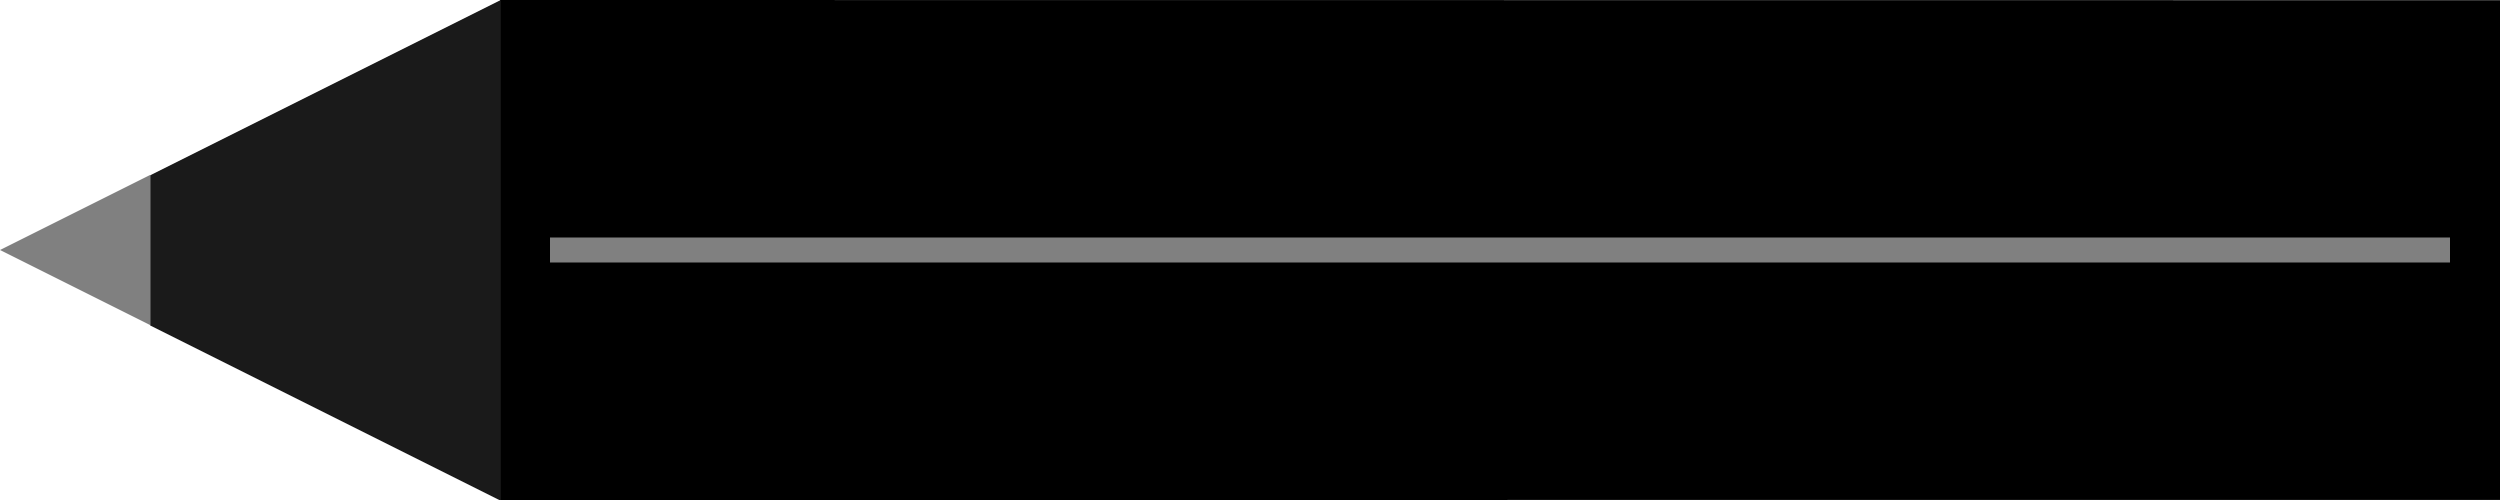 <?xml version="1.0" encoding="UTF-8" standalone="no"?>
<!-- Created with Inkscape (http://www.inkscape.org/) -->

<svg
   xmlns:dc="http://purl.org/dc/elements/1.1/"
   xmlns:cc="http://creativecommons.org/ns#"
   xmlns:rdf="http://www.w3.org/1999/02/22-rdf-syntax-ns#"
   xmlns:svg="http://www.w3.org/2000/svg"
   xmlns="http://www.w3.org/2000/svg"
   xmlns:sodipodi="http://sodipodi.sourceforge.net/DTD/sodipodi-0.dtd"
   xmlns:inkscape="http://www.inkscape.org/namespaces/inkscape"
   width="50mm"
   height="10mm"
   viewBox="0 0 50 10"
   version="1.1"
   id="svg8"
   inkscape:version="0.92.4 5da689c313, 2019-01-14"
   sodipodi:docname="pen.svg">
  <defs
     id="defs2" />
  <sodipodi:namedview
     id="base"
     pagecolor="#ffffff"
     bordercolor="#666666"
     borderopacity="1.0"
     inkscape:pageopacity="0.0"
     inkscape:pageshadow="2"
     inkscape:zoom="22.4"
     inkscape:cx="19.985202"
     inkscape:cy="16.657913"
     inkscape:document-units="mm"
     inkscape:current-layer="layer1"
     showgrid="false"
     fit-margin-top="0"
     fit-margin-left="0"
     fit-margin-right="0"
     fit-margin-bottom="0"
     inkscape:window-width="1366"
     inkscape:window-height="730"
     inkscape:window-x="3286"
     inkscape:window-y="310"
     inkscape:window-maximized="0" />
  <g
     inkscape:label="Layer 1"
     inkscape:groupmode="layer"
     id="layer1"
     transform="translate(-6.75,-271.589)">
    <path
       style="fill:#000000;stroke:none;stroke-width:0.408px;stroke-linecap:butt;stroke-linejoin:miter;stroke-opacity:1"
       d="m 16.75,271.589 40,0.004 v 9.995 l -40,7.4e-4 z"
       id="path12-7"
       inkscape:connector-curvature="0"
       onclick=""
       sodipodi:nodetypes="ccccc" />
    <path
       style="fill:#1a1a1a;stroke:none;stroke-width:0;stroke-linecap:square;stroke-linejoin:bevel;stroke-miterlimit:4;stroke-dasharray:none;stroke-opacity:1;paint-order:stroke fill markers"
       d="M 37.795 0 L 11.338 13.229 L 11.338 24.566 L 37.795 37.795 L 37.795 0 z "
       transform="matrix(0.265,0,0,0.265,6.75,271.589)"
       id="path26-0" />
    <path
       style="fill:#808080;stroke:none;stroke-width:0;stroke-linecap:square;stroke-linejoin:bevel;stroke-miterlimit:4;stroke-dasharray:none;stroke-opacity:1;paint-order:stroke fill markers"
       d="m 9.75,278.089 -3,-1.5 3,-1.5 z"
       id="penEnd"
       inkscape:connector-curvature="0"
       sodipodi:nodetypes="cccc" />
    <path
       style="fill:none;stroke:#808080;stroke-width:0.5;stroke-linecap:butt;stroke-linejoin:miter;stroke-miterlimit:4;stroke-dasharray:none;stroke-opacity:1"
       d="m 17.75,276.589 h 38"
       id="penLine"
       inkscape:connector-curvature="0" />
  </g>
</svg>
